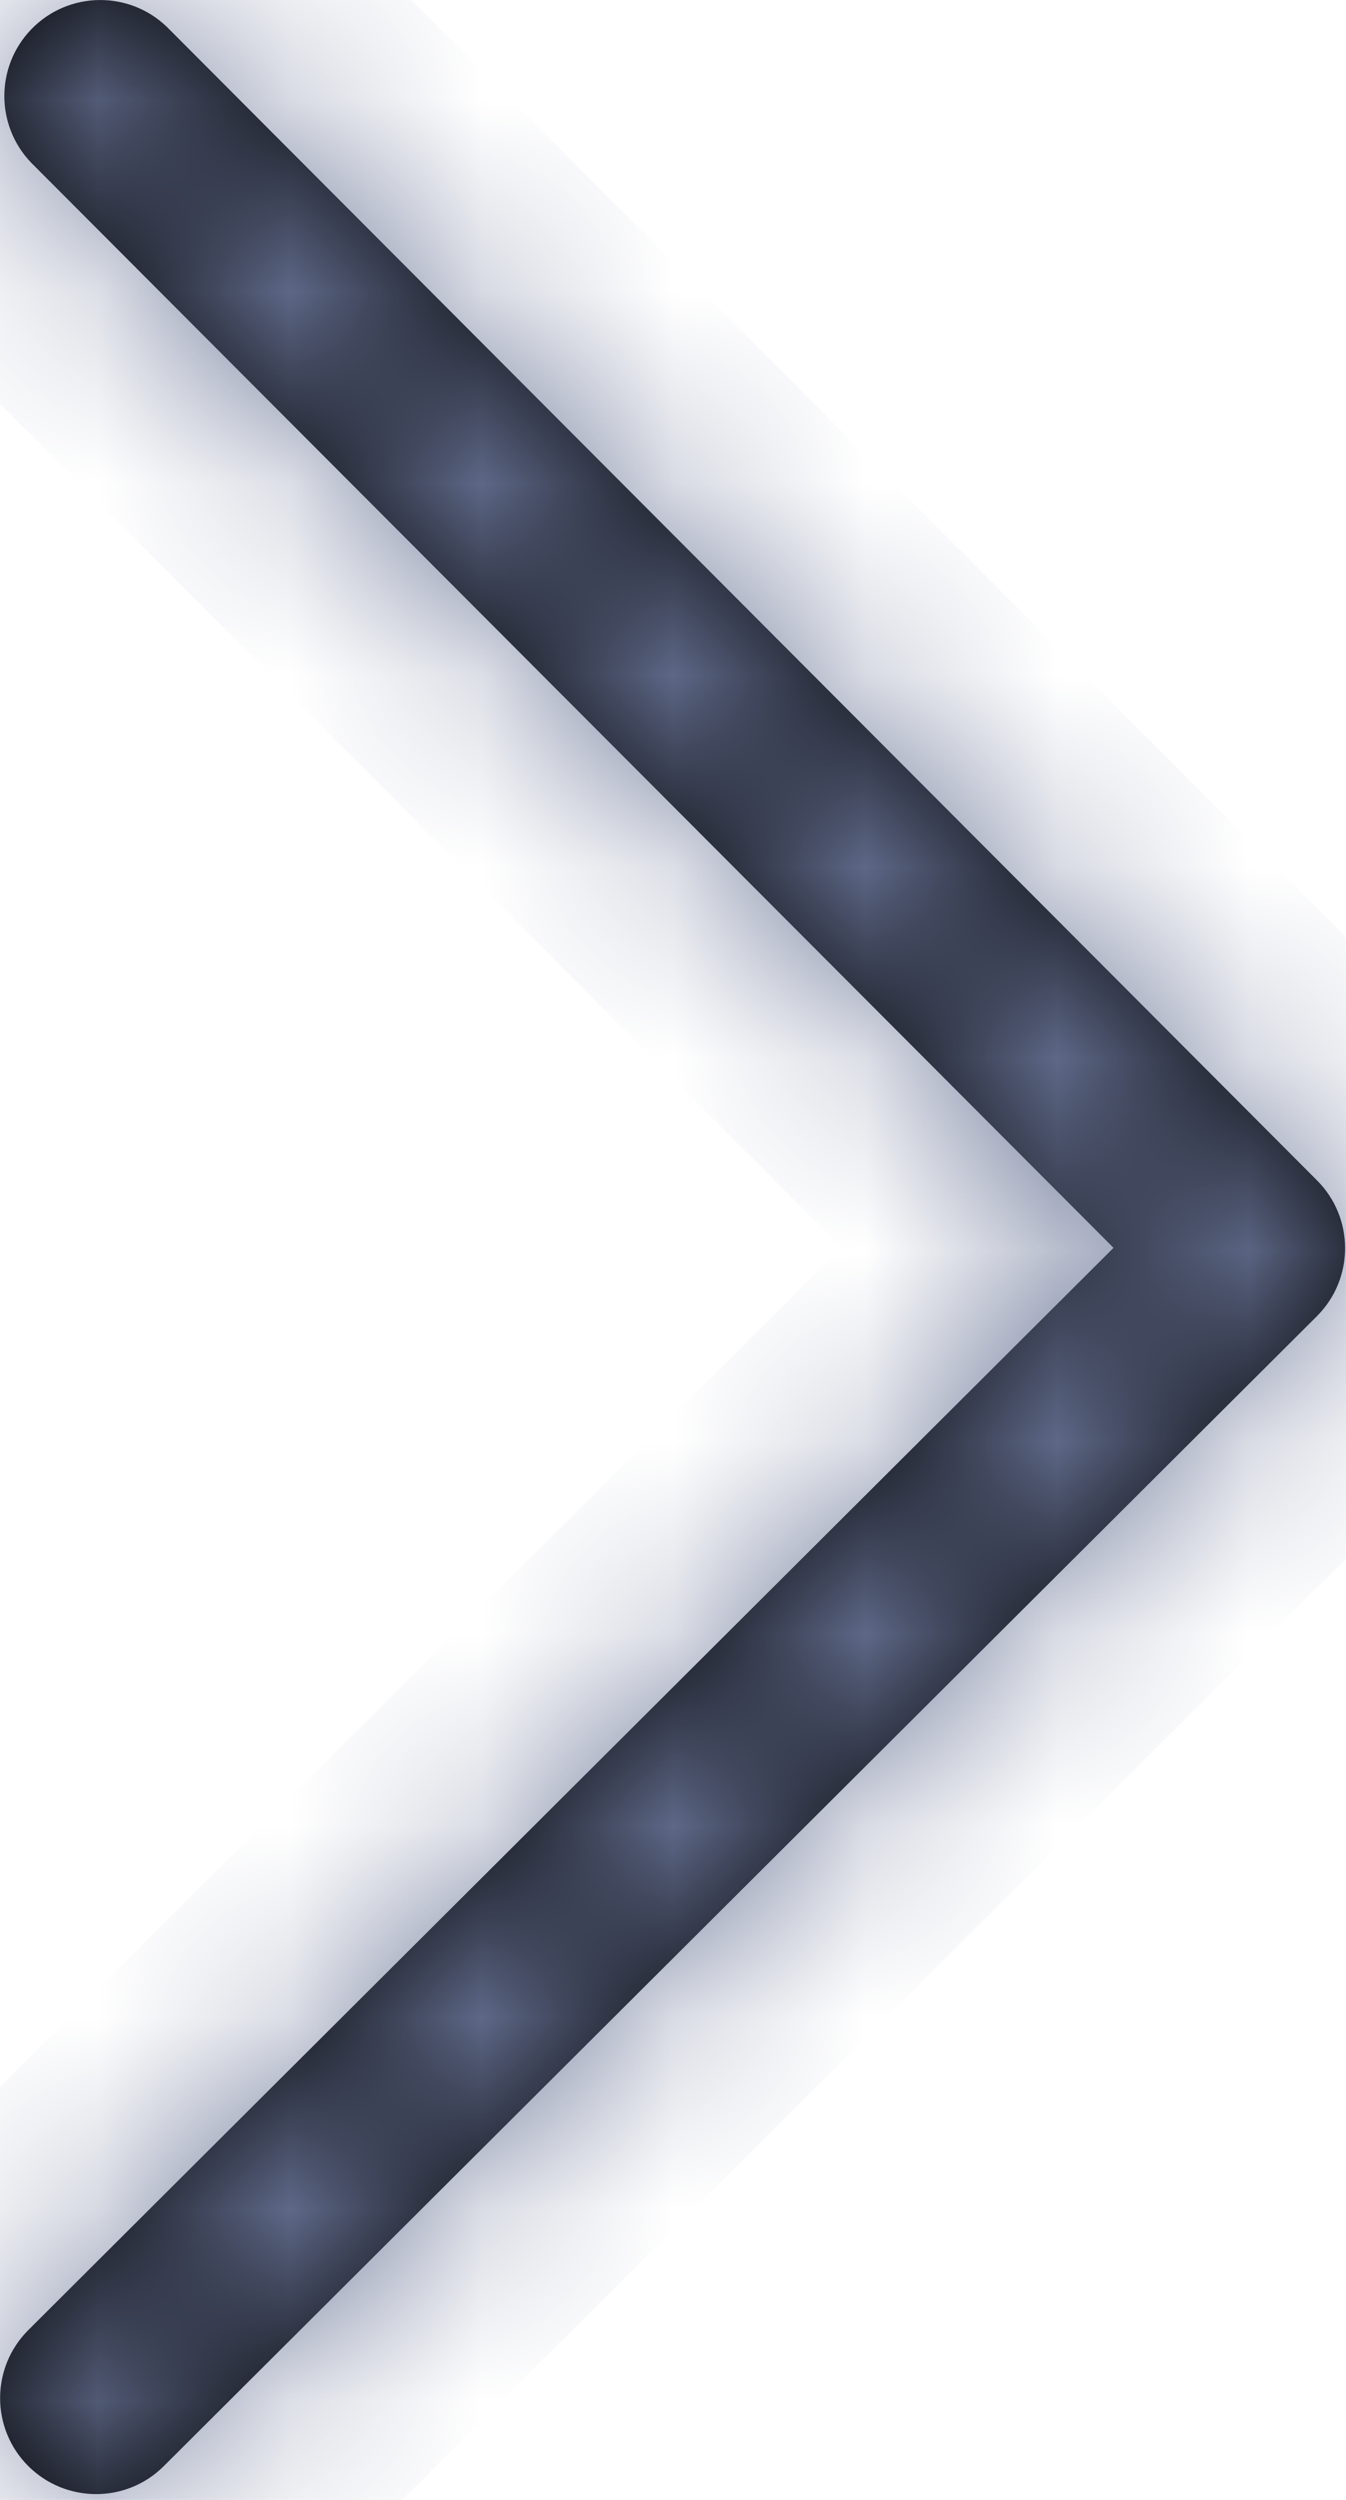 <svg width="7" height="13" viewBox="0 0 7 13" fill="none" xmlns="http://www.w3.org/2000/svg">
<mask id="path-1-inside-1_225_439" fill="white">
<path d="M5.791 6.489L0.147 12.117C-0.048 12.312 -0.048 12.628 0.146 12.823C0.341 13.018 0.657 13.019 0.852 12.824L6.849 6.844C7.044 6.649 7.044 6.333 6.849 6.138L0.869 0.141C0.671 -0.051 0.355 -0.046 0.163 0.152C-0.024 0.346 -0.024 0.652 0.162 0.846L5.791 6.489Z"/>
</mask>
<path d="M5.791 6.489L0.147 12.117C-0.048 12.312 -0.048 12.628 0.146 12.823C0.341 13.018 0.657 13.019 0.852 12.824L6.849 6.844C7.044 6.649 7.044 6.333 6.849 6.138L0.869 0.141C0.671 -0.051 0.355 -0.046 0.163 0.152C-0.024 0.346 -0.024 0.652 0.162 0.846L5.791 6.489Z" fill="black"/>
<path d="M5.791 6.489L6.497 7.197L7.205 6.491L6.499 5.783L5.791 6.489ZM0.147 12.117L-0.559 11.409L-0.559 11.409L0.147 12.117ZM0.146 12.823L-0.562 13.529L-0.562 13.53L0.146 12.823ZM0.852 12.824L1.558 13.532L1.558 13.532L0.852 12.824ZM6.849 6.844L7.555 7.552L7.555 7.552L6.849 6.844ZM6.849 6.138L7.558 5.432L7.558 5.432L6.849 6.138ZM0.869 0.141L1.577 -0.565L1.571 -0.571L1.565 -0.577L0.869 0.141ZM0.163 0.152L-0.555 -0.543L-0.555 -0.543L0.163 0.152ZM0.162 0.846L-0.558 1.54L-0.552 1.546L-0.546 1.552L0.162 0.846ZM5.791 6.489L5.084 5.781L-0.559 11.409L0.147 12.117L0.853 12.826L6.497 7.197L5.791 6.489ZM0.147 12.117L-0.559 11.409C-1.145 11.994 -1.146 12.943 -0.562 13.529L0.146 12.823L0.854 12.117C1.05 12.313 1.049 12.63 0.853 12.825L0.147 12.117ZM0.146 12.823L-0.562 13.53C0.023 14.115 0.972 14.117 1.558 13.532L0.852 12.824L0.146 12.116C0.342 11.921 0.659 11.921 0.854 12.117L0.146 12.823ZM0.852 12.824L1.558 13.532L7.555 7.552L6.849 6.844L6.142 6.136L0.146 12.116L0.852 12.824ZM6.849 6.844L7.555 7.552C8.141 6.967 8.142 6.018 7.558 5.432L6.849 6.138L6.141 6.844C5.946 6.648 5.946 6.331 6.142 6.136L6.849 6.844ZM6.849 6.138L7.558 5.432L1.577 -0.565L0.869 0.141L0.161 0.847L6.141 6.844L6.849 6.138ZM0.869 0.141L1.565 -0.577C0.97 -1.153 0.021 -1.138 -0.555 -0.543L0.163 0.152L0.882 0.848C0.689 1.047 0.372 1.052 0.173 0.86L0.869 0.141ZM0.163 0.152L-0.555 -0.543C-1.117 0.037 -1.118 0.958 -0.558 1.54L0.162 0.846L0.883 0.152C1.07 0.347 1.069 0.654 0.882 0.848L0.163 0.152ZM0.162 0.846L-0.546 1.552L5.082 7.195L5.791 6.489L6.499 5.783L0.87 0.14L0.162 0.846Z" fill="#677294" mask="url(#path-1-inside-1_225_439)"/>
</svg>
